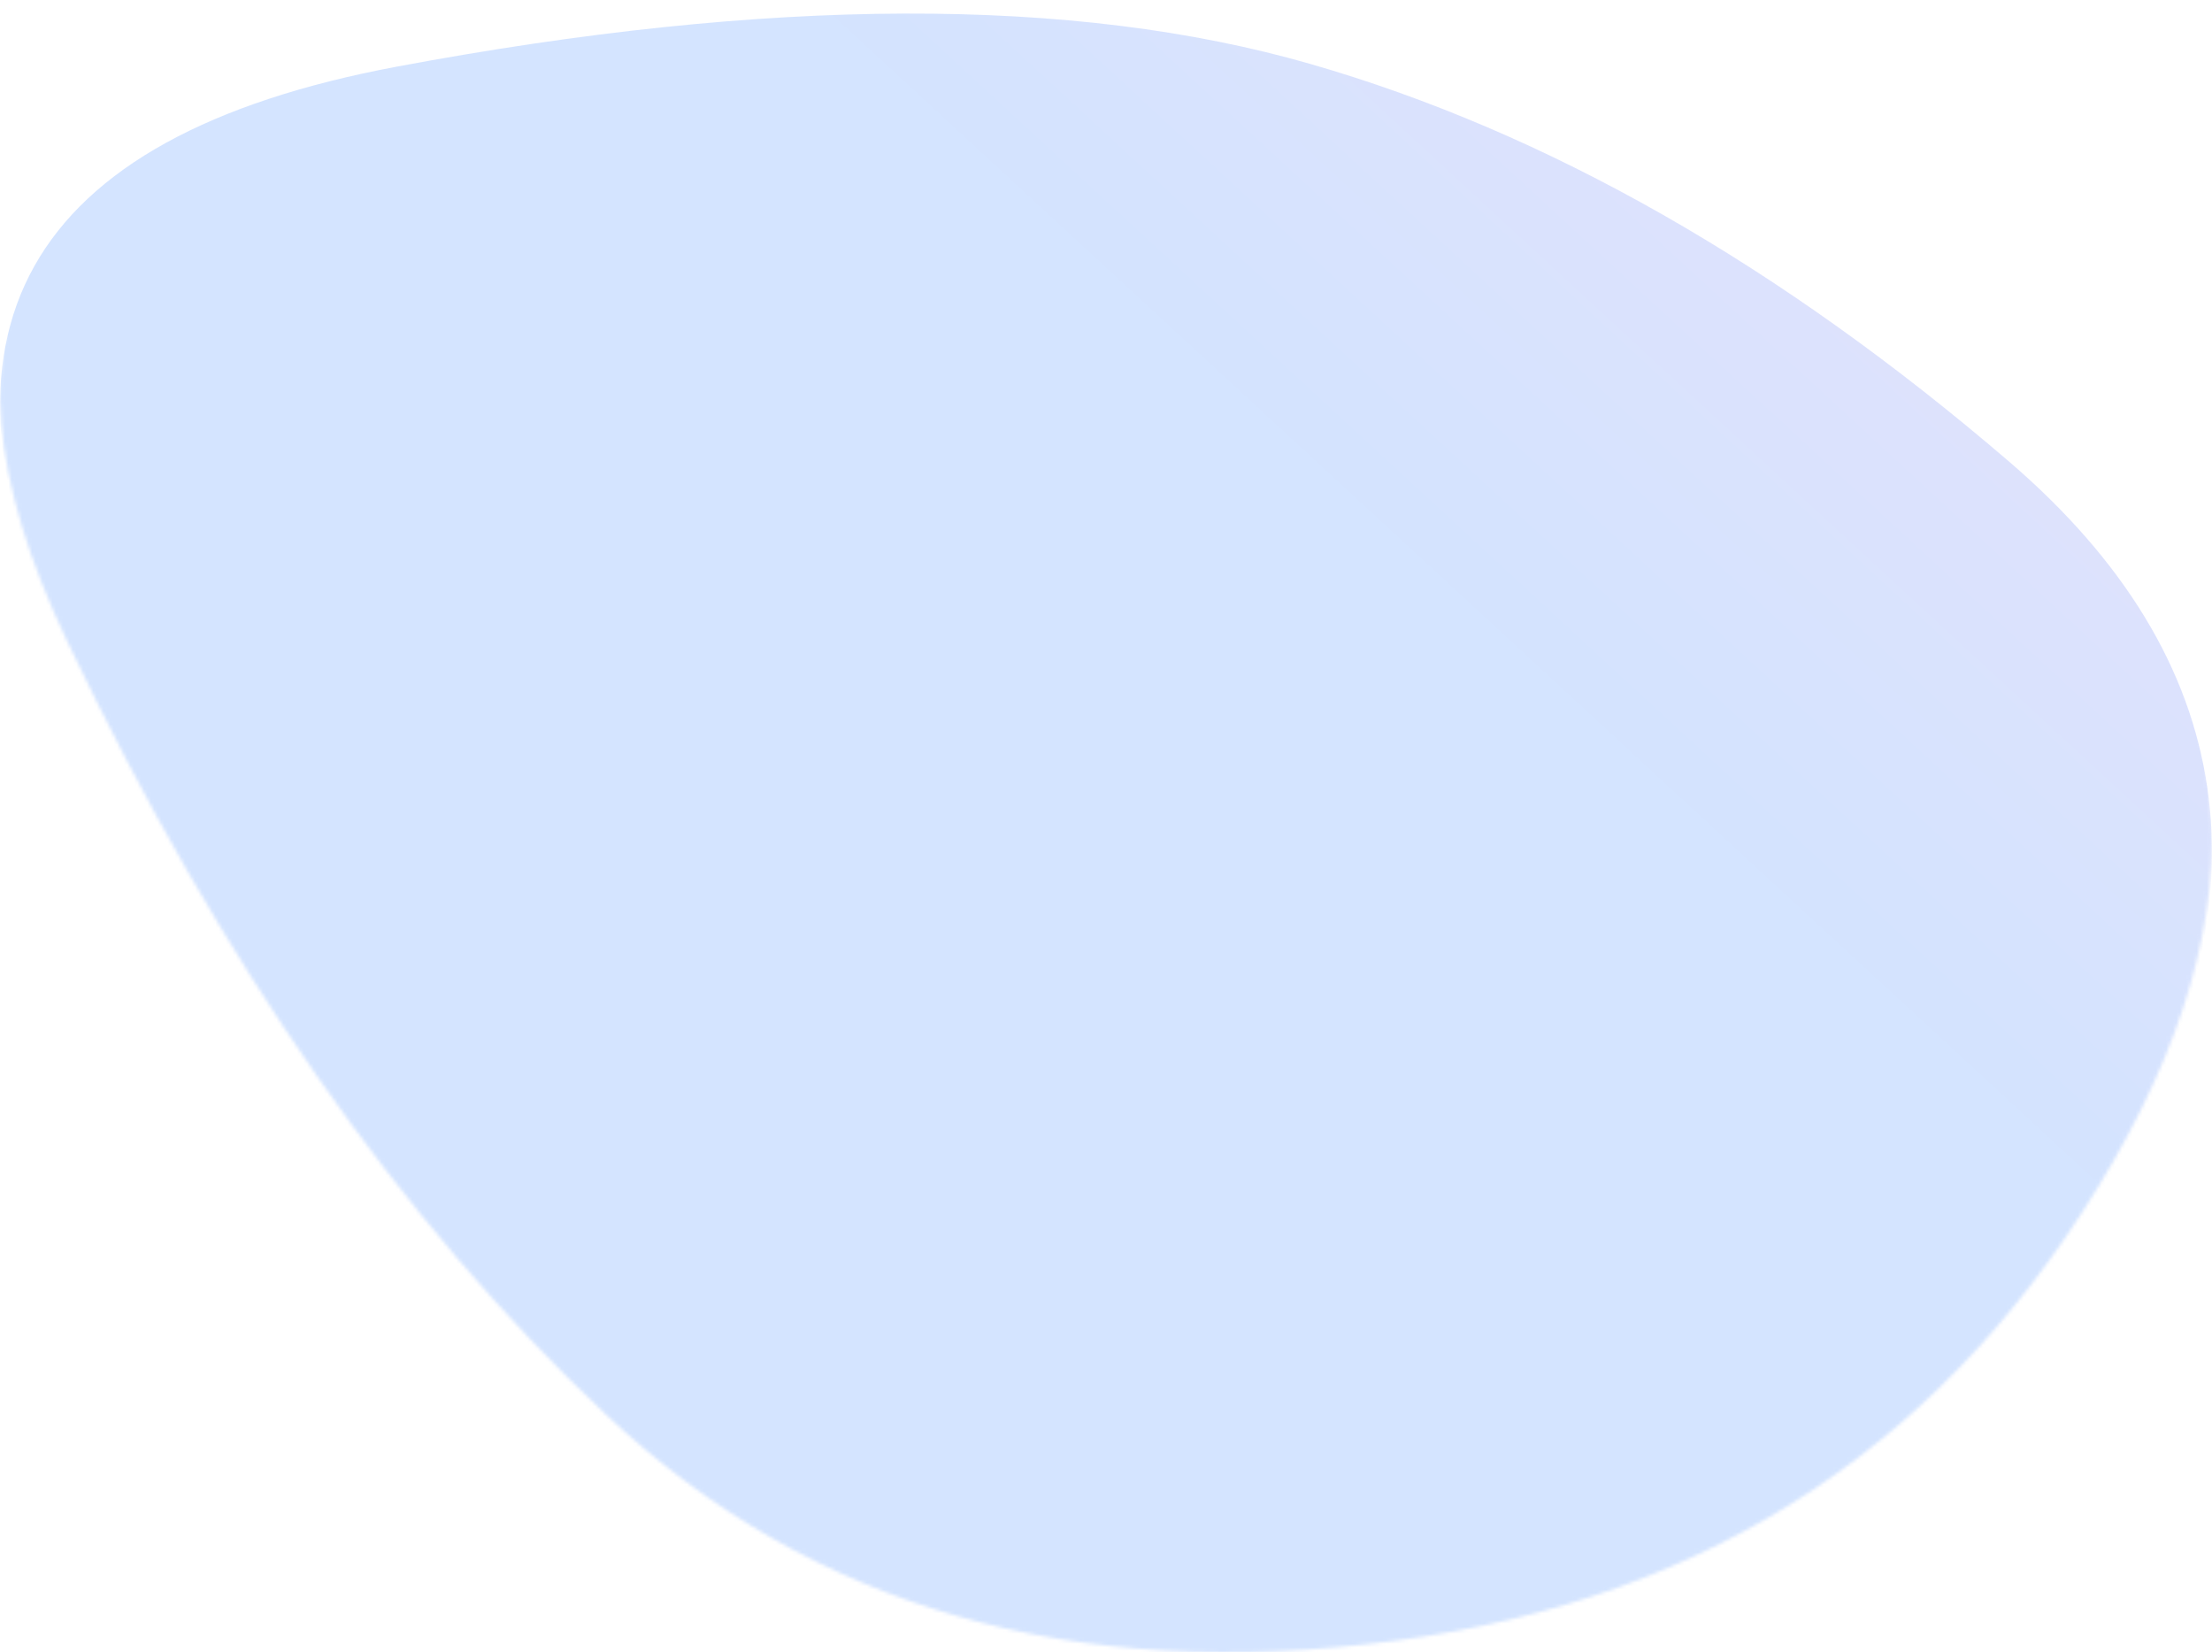 <svg width="652" height="487" viewBox="0 0 652 487" fill="none" xmlns="http://www.w3.org/2000/svg">
<mask id="mask0_33_136" style="mask-type:luminance" maskUnits="userSpaceOnUse" x="-1" y="-1" width="653" height="488">
<path d="M623.054 342.025C576.017 423.954 505.315 471.157 410.947 483.636C316.58 496.115 239.116 473.87 178.556 416.9C117.996 359.93 65.079 283.97 19.807 189.02C-25.466 94.071 6.871 36.287 116.82 15.669C226.769 -4.949 316.58 -5.22 386.253 14.855C455.926 34.93 524.57 73.996 592.186 132.051C659.801 190.106 670.091 260.097 623.054 342.025Z" fill="white"/>
</mask>
<g mask="url(#mask0_33_136)">
<g filter="url(#filter0_d_33_136)">
<path d="M623.054 342.025C576.017 423.954 505.315 471.157 410.947 483.636C316.58 496.115 239.116 473.87 178.556 416.9C117.996 359.93 65.079 283.97 19.807 189.02C-25.466 94.071 6.871 36.287 116.82 15.669C226.769 -4.949 316.58 -5.22 386.253 14.855C455.926 34.93 524.57 73.996 592.186 132.051C659.801 190.106 670.091 260.097 623.054 342.025Z" fill="url(#paint0_linear_33_136)" fill-opacity="0.5"/>
</g>
</g>
<defs>
<filter id="filter0_d_33_136" x="-4" y="-0" width="660" height="495" filterUnits="userSpaceOnUse" color-interpolation-filters="sRGB">
<feFlood flood-opacity="0" result="BackgroundImageFix"/>
<feColorMatrix in="SourceAlpha" type="matrix" values="0 0 0 0 0 0 0 0 0 0 0 0 0 0 0 0 0 0 127 0" result="hardAlpha"/>
<feOffset dy="4"/>
<feGaussianBlur stdDeviation="2"/>
<feComposite in2="hardAlpha" operator="out"/>
<feColorMatrix type="matrix" values="0 0 0 0 0 0 0 0 0 0 0 0 0 0 0 0 0 0 0.25 0"/>
<feBlend mode="normal" in2="BackgroundImageFix" result="effect1_dropShadow_33_136"/>
<feBlend mode="normal" in="SourceGraphic" in2="effect1_dropShadow_33_136" result="shape"/>
</filter>
<linearGradient id="paint0_linear_33_136" x1="114.129" y1="-120.514" x2="538.202" y2="-580.064" gradientUnits="userSpaceOnUse">
<stop stop-color="#A9C9FF"/>
<stop offset="1" stop-color="#FFBBEC"/>
</linearGradient>
</defs>
</svg>
